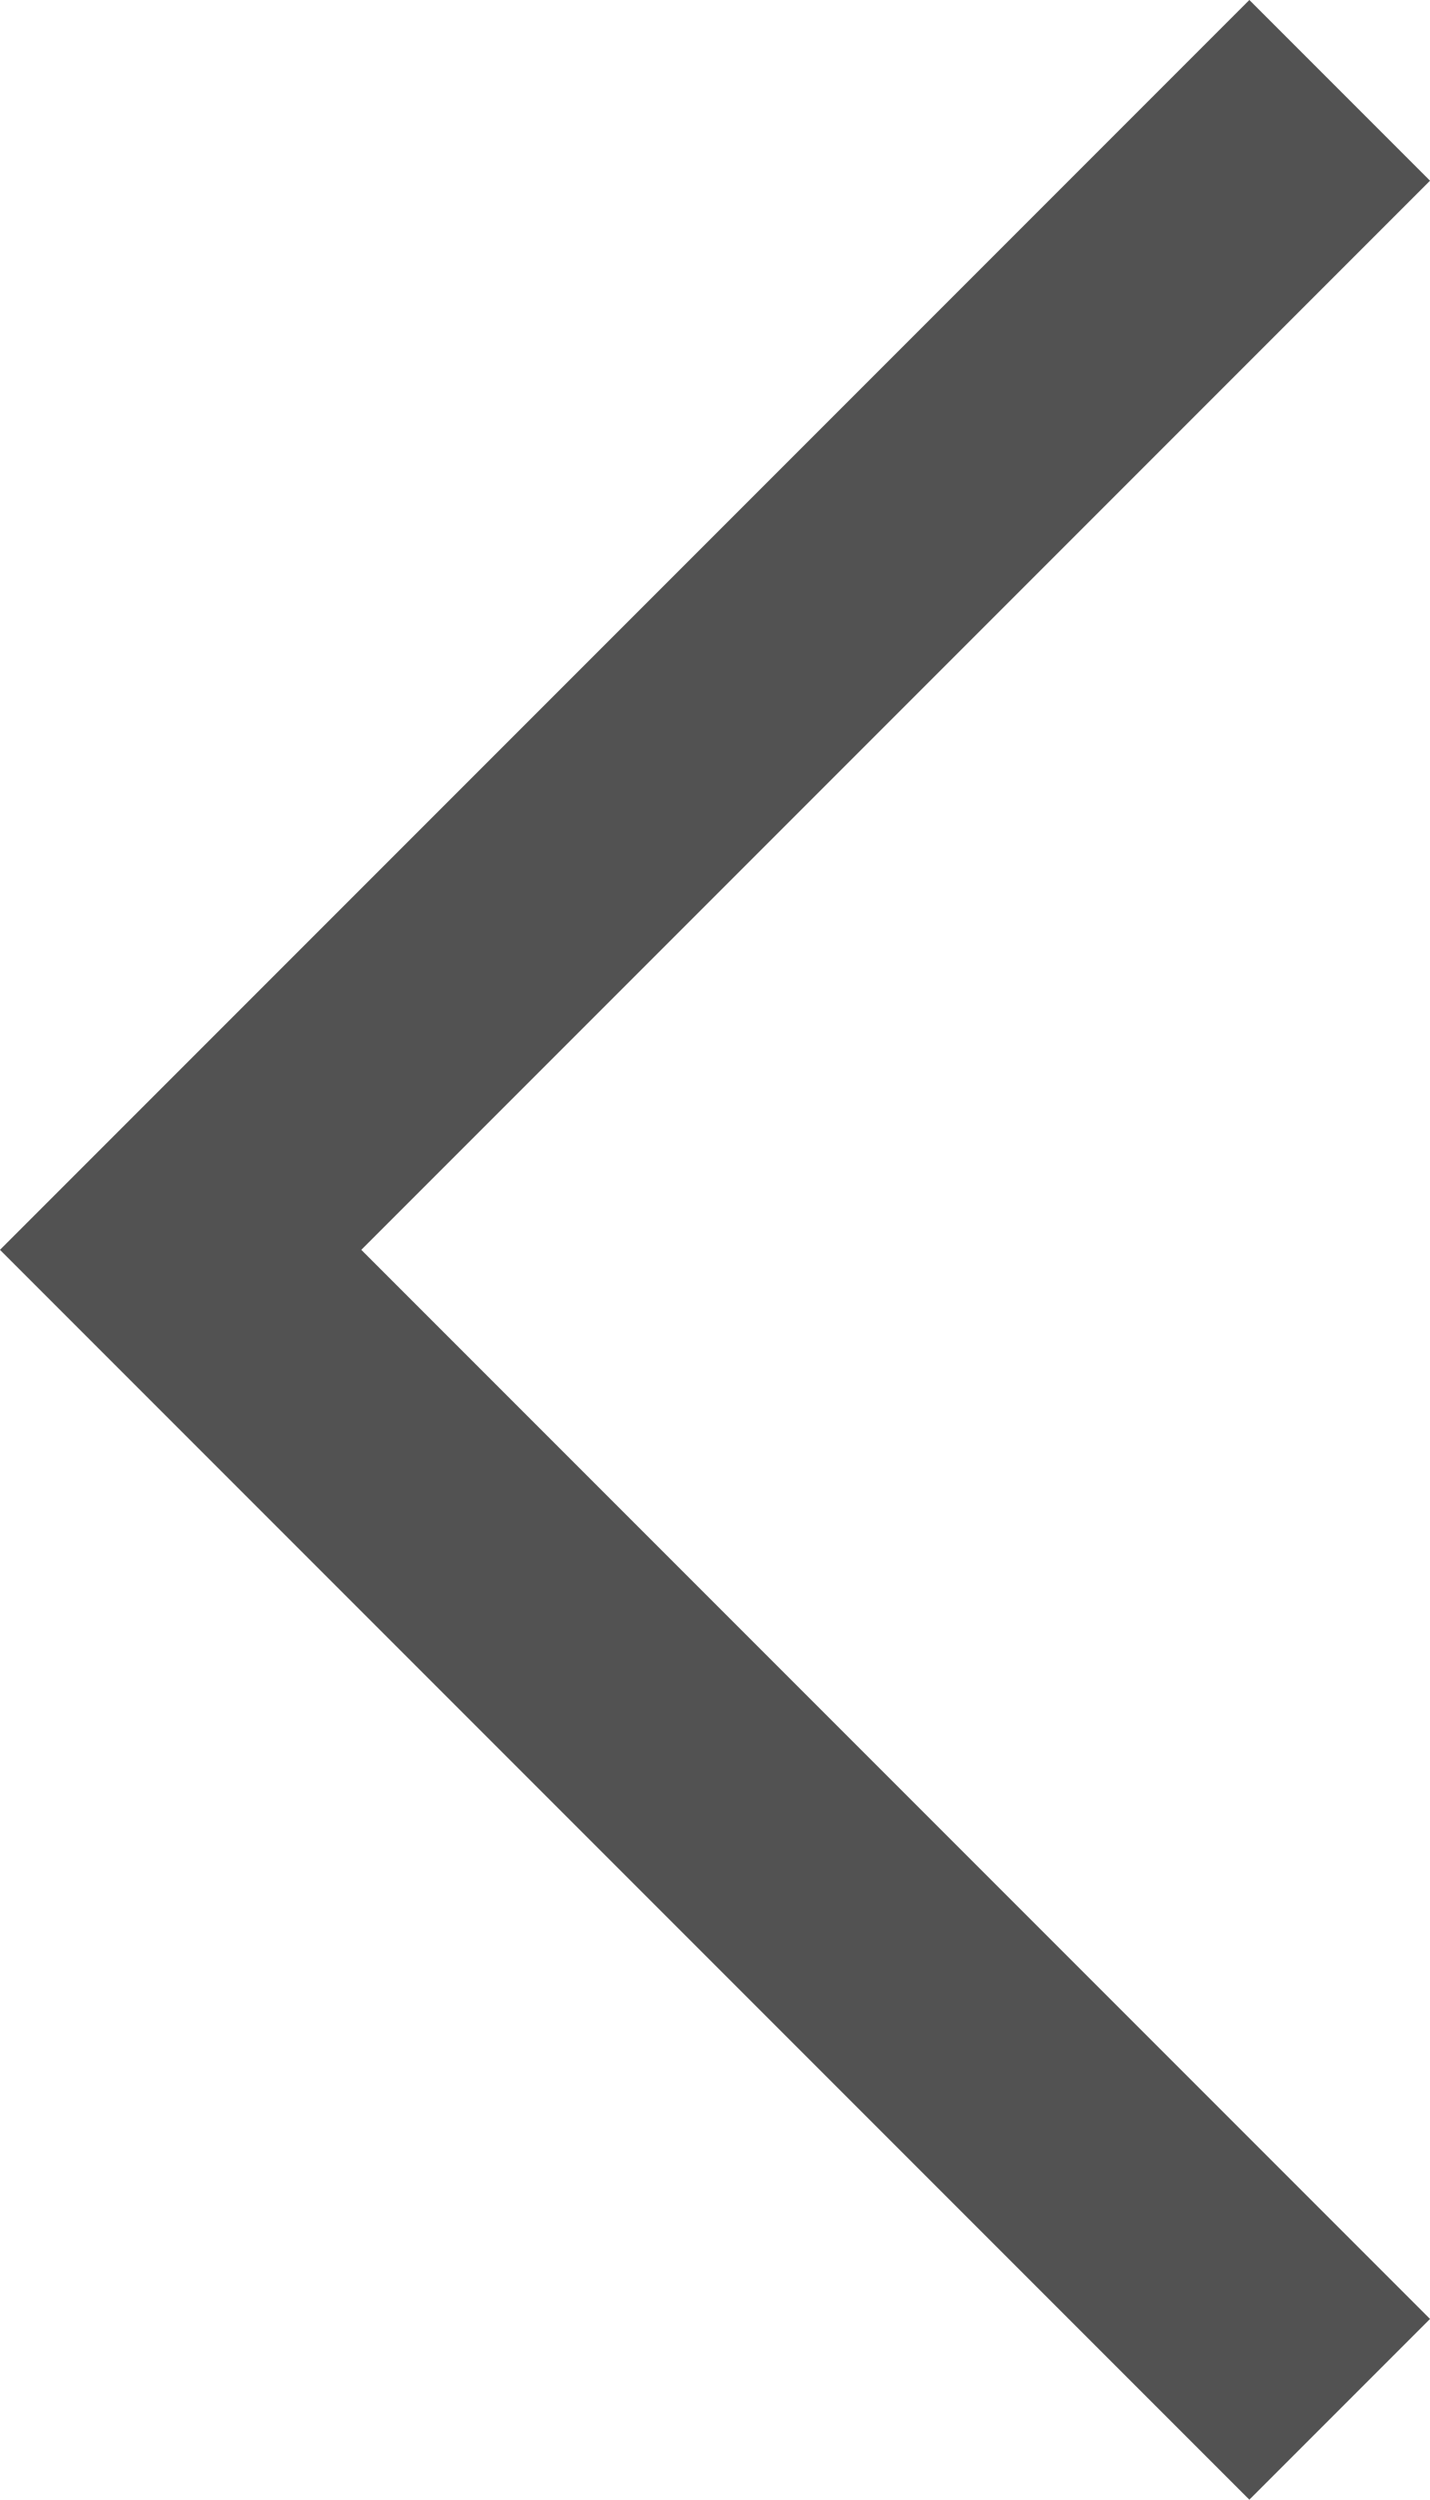 <svg xmlns="http://www.w3.org/2000/svg" width="11.194" height="19.561" viewBox="0 0 11.194 19.561">
  <path id="Path_48" data-name="Path 48" d="M3938.691,157.526l-9.073,9.073,9.073,9.073" transform="translate(-3928.204 -156.819)" fill="none" stroke="#525252" stroke-width="2"/>
</svg>

